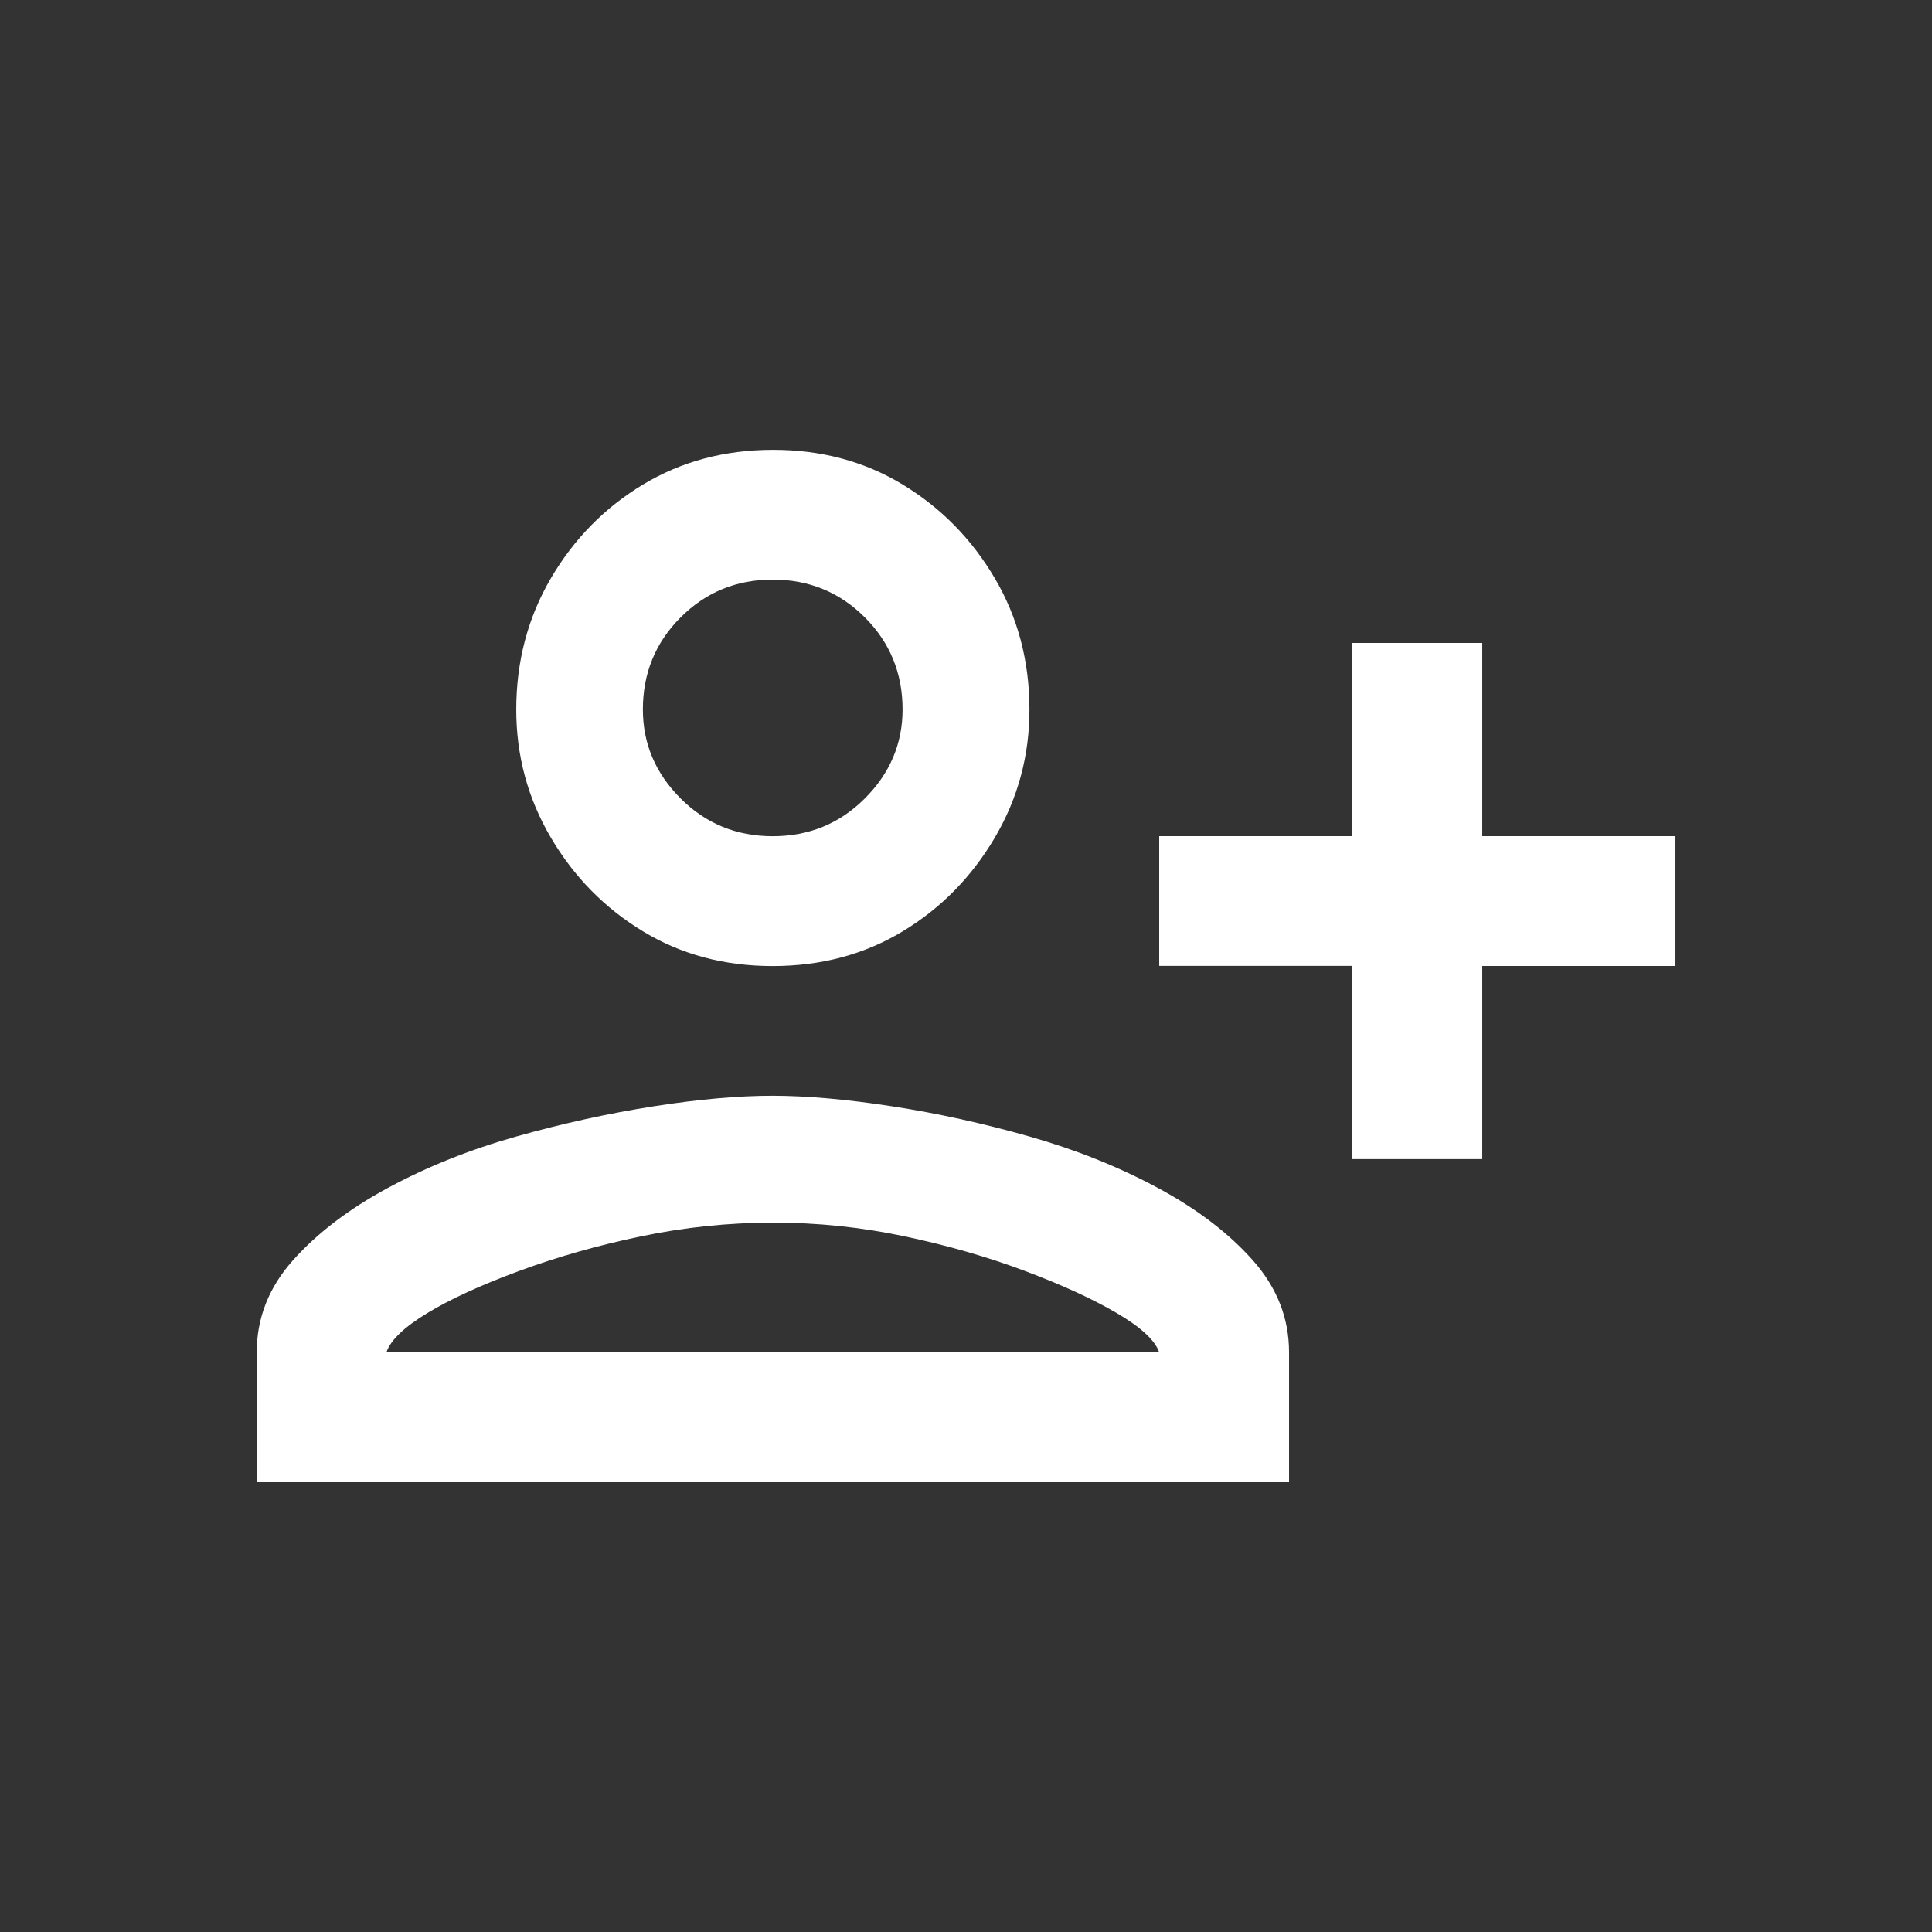 <!-- Generated by IcoMoon.io -->
<svg version="1.1" xmlns="http://www.w3.org/2000/svg" width="24" height="24" viewBox="0 0 24 24">
<rect x="0" y="0" width="24" height="24" fill="#333333" stroke="none"/>
<title>person_add_alt</title>
<path fill="#fff" d="M12.788 8.813q0-0.9-0.431-1.631t-1.144-1.163-1.612-0.431-1.613 0.431-1.144 1.163-0.431 1.631q0 0.863 0.431 1.594t1.144 1.163 1.613 0.431 1.612-0.431 1.144-1.163 0.431-1.594zM11.212 8.813q0 0.637-0.469 1.106t-1.144 0.469-1.144-0.469-0.469-1.106q0-0.675 0.469-1.144t1.144-0.469 1.144 0.469 0.469 1.144zM3.188 16.8v1.613h12.825v-1.613q0-0.637-0.45-1.144t-1.181-0.9-1.594-0.638-1.706-0.375-1.481-0.131-1.481 0.131-1.706 0.375-1.594 0.638-1.181 0.9-0.45 1.144zM4.8 16.8q0.075-0.225 0.506-0.487t1.144-0.525 1.519-0.431 1.631-0.169 1.631 0.169 1.5 0.431 1.144 0.525 0.525 0.487h-9.6zM18.413 14.4v-2.4h2.4v-1.613h-2.4v-2.4h-1.613v2.4h-2.4v1.612h2.4v2.4h1.613z"></path>
</svg>
